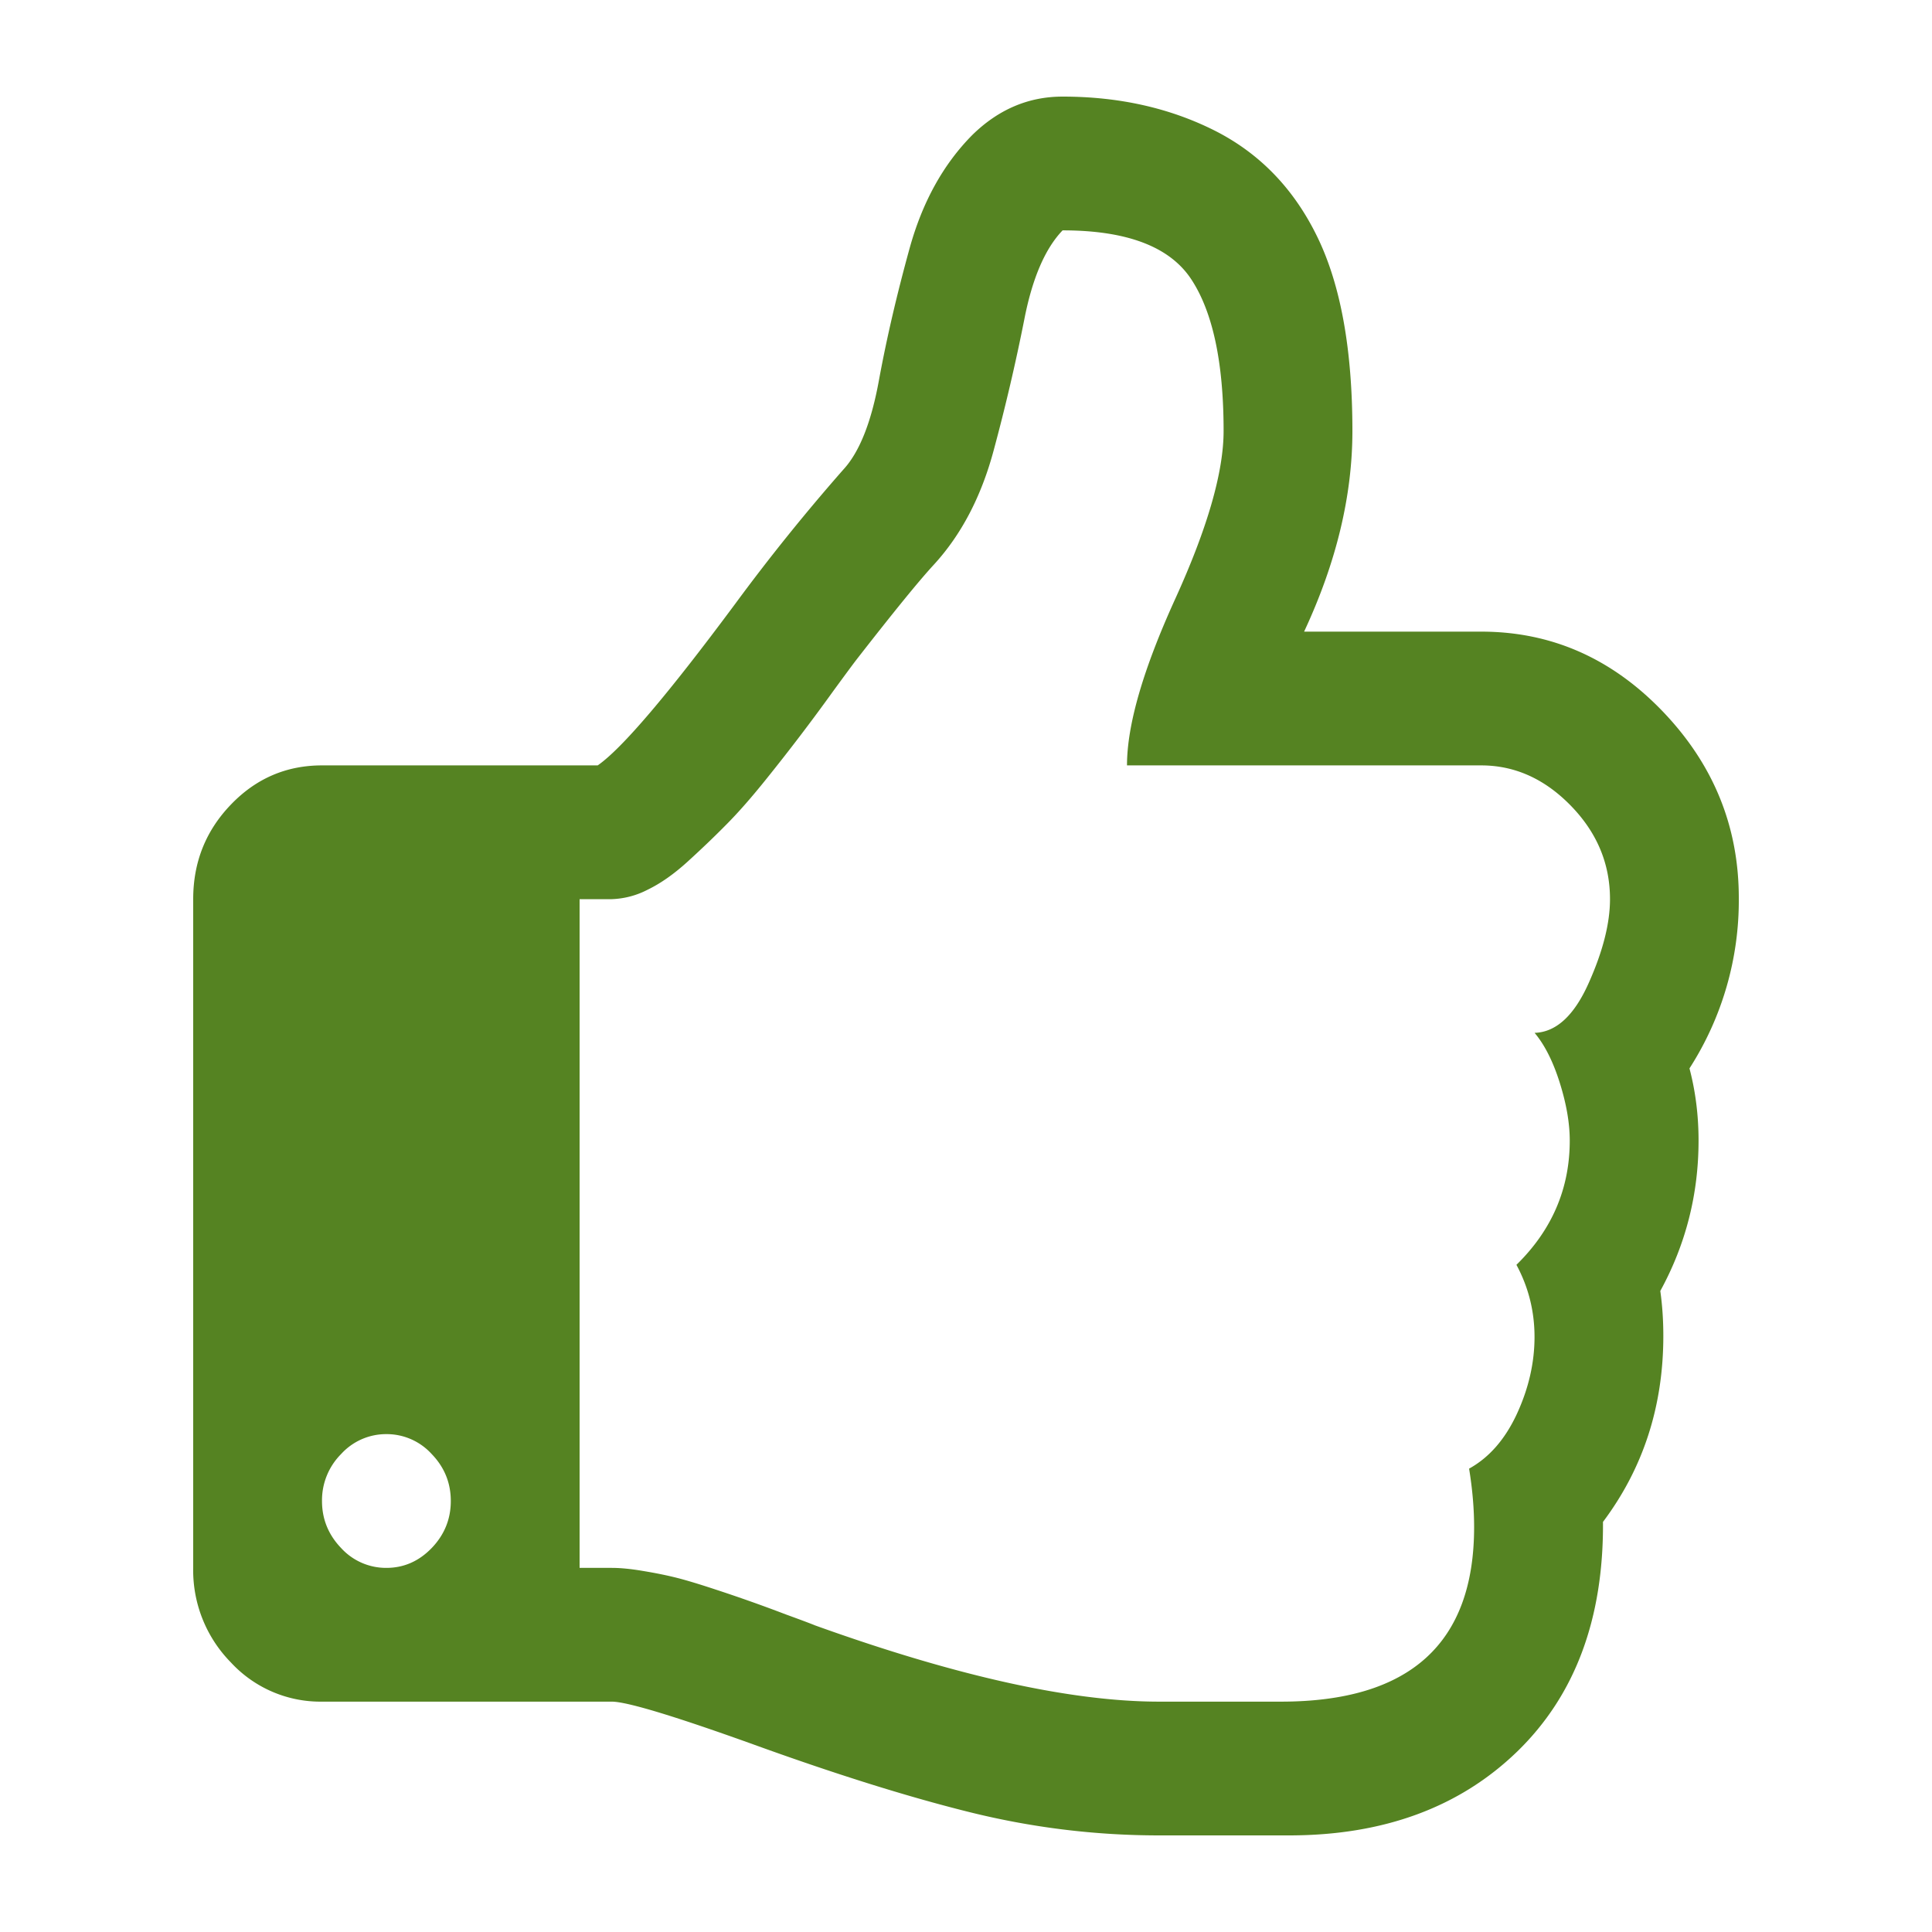 <svg xmlns="http://www.w3.org/2000/svg" xmlns:xlink="http://www.w3.org/1999/xlink" width="30" height="30" viewBox="0 0 30 30">
    <defs>
        <path id="a" d="M3.703 23.038c.198-.206.297-.45.297-.73 0-.282-.099-.525-.297-.73A.944.944 0 0 0 3 21.269a.944.944 0 0 0-.703.309 1.017 1.017 0 0 0-.297.73c0 .28.099.524.297.73a.944.944 0 0 0 .703.308c.27 0 .505-.103.703-.308zM22 12.962c0-.552-.203-1.036-.61-1.453-.406-.416-.87-.624-1.39-.624h-5.5c0-.628.25-1.49.75-2.588S16 6.33 16 5.692c0-1.06-.167-1.844-.5-2.352-.333-.509-1-.763-2-.763-.27.281-.469.74-.594 1.38a30.706 30.706 0 0 1-.476 2.035c-.193.72-.503 1.312-.93 1.777-.23.249-.63.741-1.203 1.477-.042.054-.162.216-.36.487a31.34 31.34 0 0 1-1.031 1.355c-.229.286-.437.524-.625.713-.187.19-.388.382-.601.576-.214.195-.422.341-.625.439a1.3 1.3 0 0 1-.555.146H6v10.384h.5c.135 0 .3.016.492.049.193.032.365.067.516.105.15.038.349.098.594.179a23.844 23.844 0 0 1 1.101.39c.25.091.401.148.453.17 2.198.79 3.98 1.184 5.344 1.184h1.89c2 0 3-.903 3-2.71 0-.28-.025-.584-.078-.908.313-.173.56-.457.743-.852.182-.395.273-.793.273-1.193s-.094-.773-.281-1.12c.552-.54.828-1.184.828-1.93 0-.27-.052-.57-.156-.9-.104-.33-.235-.588-.39-.772.332-.01.611-.265.835-.762.224-.498.336-.936.336-1.314zm2-.017a4.82 4.82 0 0 1-.766 2.645c.094.357.141.73.141 1.12 0 .833-.198 1.612-.594 2.336.032.227.047.46.047.698 0 1.093-.312 2.055-.937 2.888.01 1.504-.433 2.691-1.328 3.562-.896.87-2.079 1.306-3.547 1.306H15c-1 0-1.987-.122-2.96-.365-.975-.243-2.102-.598-3.384-1.063-1.208-.433-1.927-.649-2.156-.649H2a1.892 1.892 0 0 1-1.414-.608A2.04 2.04 0 0 1 0 23.346V12.962c0-.574.195-1.063.586-1.469.39-.406.862-.608 1.414-.608h4.281c.375-.26 1.089-1.098 2.14-2.515a30.965 30.965 0 0 1 1.673-2.077c.25-.27.435-.733.554-1.388.12-.654.28-1.338.477-2.052.198-.714.52-1.298.969-1.753.406-.4.875-.6 1.406-.6.875 0 1.661.176 2.36.527.697.352 1.229.9 1.593 1.647.365.747.547 1.753.547 3.018 0 1.006-.25 2.045-.75 3.116H20c1.083 0 2.02.41 2.813 1.233.791.822 1.187 1.79 1.187 2.904z"/>
    </defs>
    <use fill="#558322" fill-rule="evenodd" transform="translate(3 1)" xlink:href="#a"/>
</svg>
